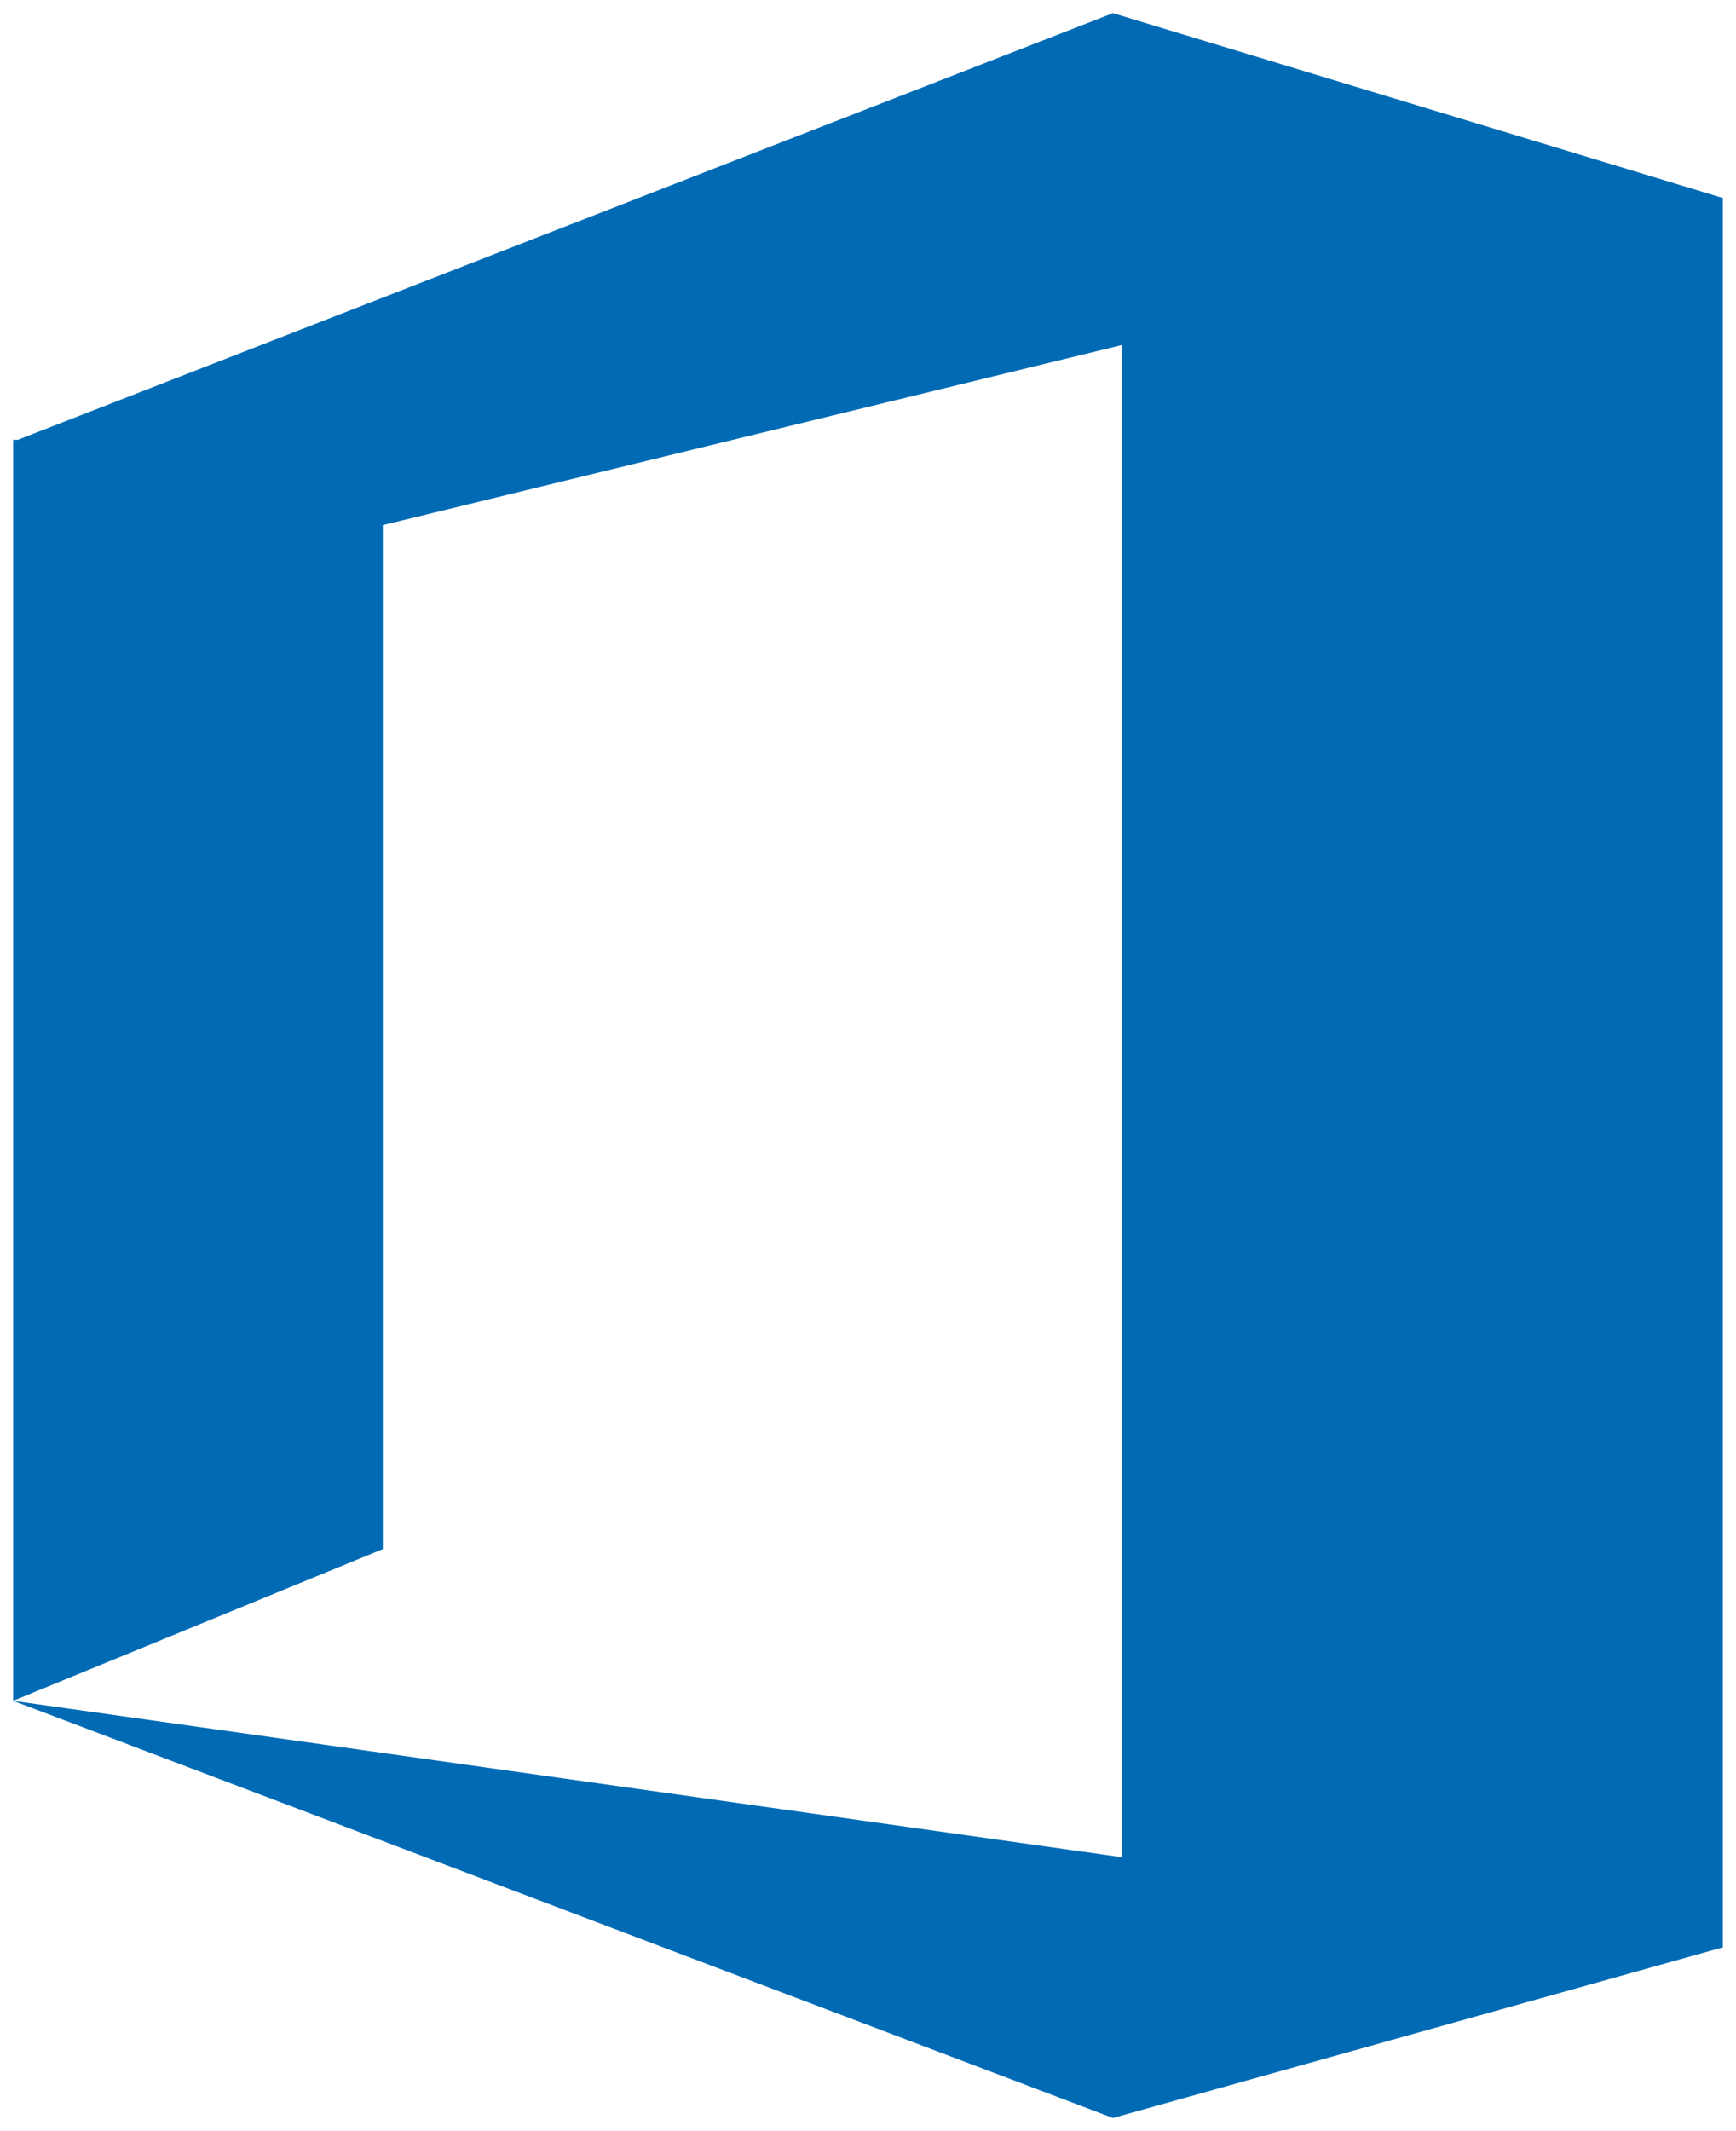 <svg xmlns="http://www.w3.org/2000/svg" xmlns:xlink="http://www.w3.org/1999/xlink" viewBox="0 0 66 81" fill="#fff" fill-rule="evenodd" stroke="#000" stroke-linecap="round" stroke-linejoin="round"><use xlink:href="#A" x=".5" y=".5"/><symbol id="A" overflow="visible"><path d="M65 73.333h0V7.027L41.811 0 .176 16.216H0v47.928l14.054-5.766V19.459l28.108-6.847V70.09L0 64.144 41.811 80h0L65 73.514v-.18z" fill="#006BB4" stroke="none"/></symbol></svg>